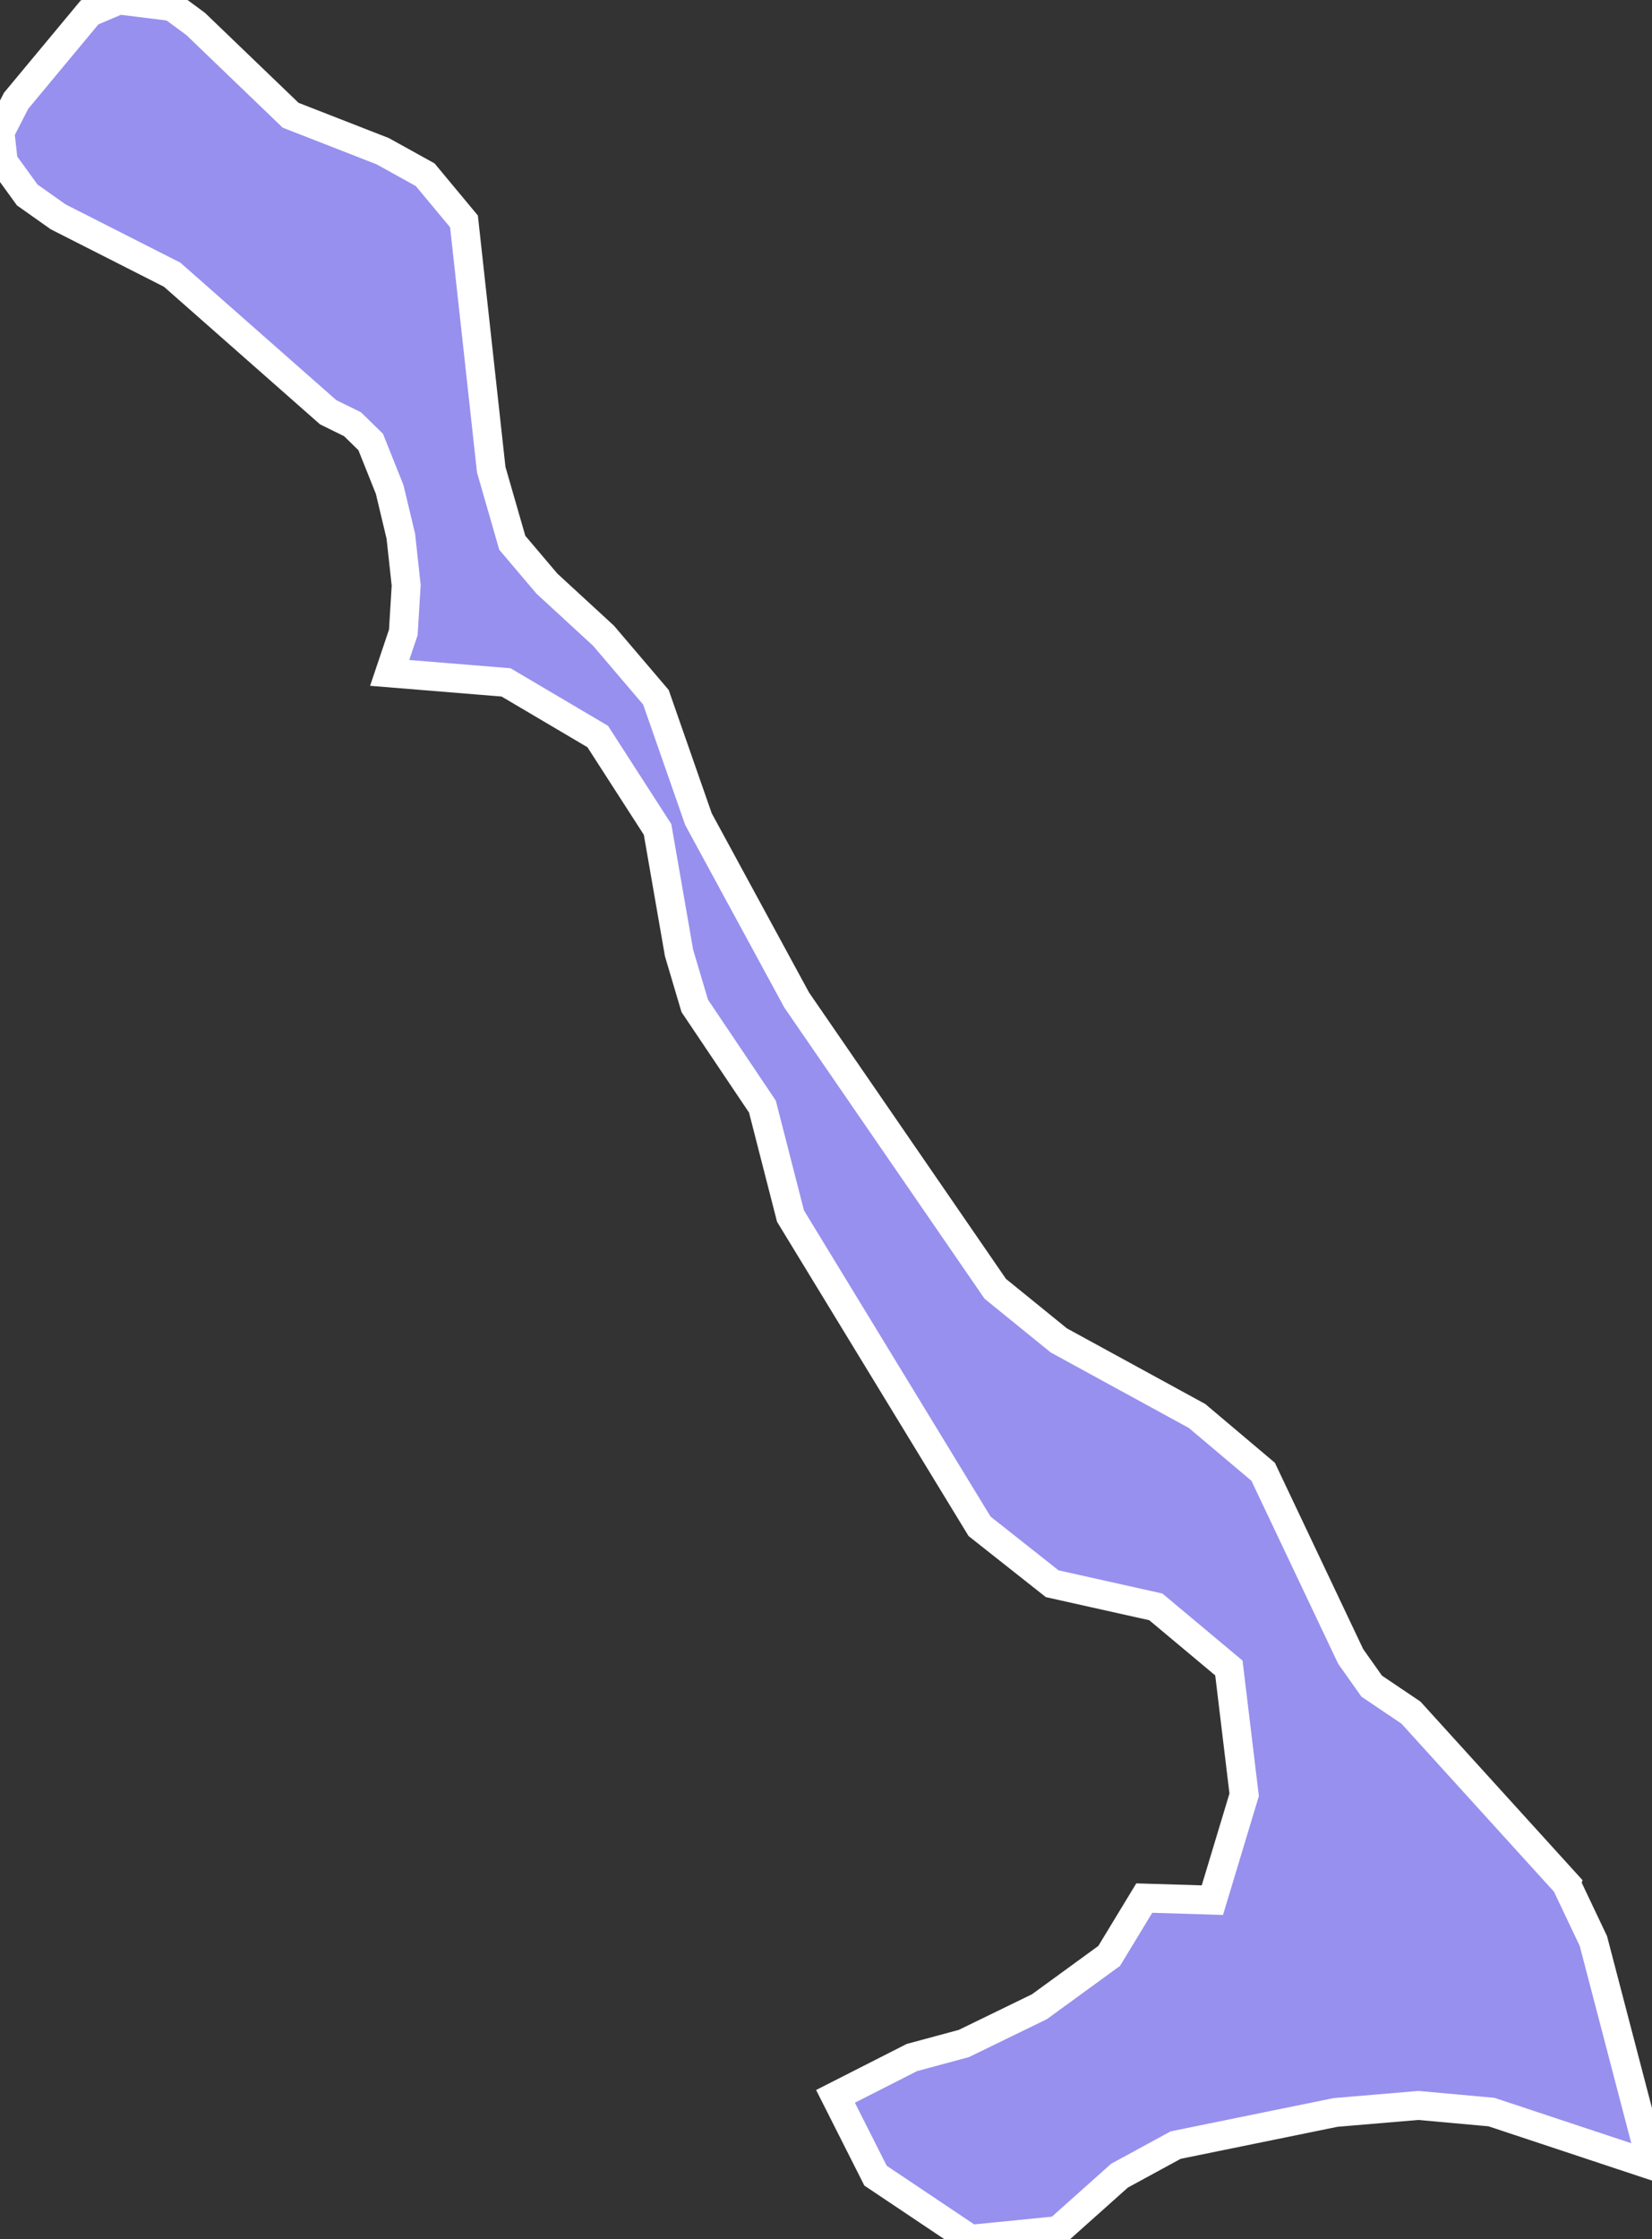 <svg xmlns="http://www.w3.org/2000/svg" viewBox="403.791 241.858 40.02 54.21" width="40.02" height="54.21">
            <rect x="403.791" y="241.858" width="40.02" height="54.21" fill="#333333" stroke="none"/>
            <path 
                d="m 441.731,287.458 0,0 0.66,1.39 1.42,5.43 -3.89,-1.29 -1.77,-0.16 -2.01,0.17 -3.87,0.79 -1.36,0.74 -1.49,1.33 -2.12,0.21 -2.3,-1.54 -0.97,-1.92 1.85,-0.94 1.26,-0.34 1.83,-0.89 1.69,-1.23 0.85,-1.4 1.65,0.05 0.77,-2.55 -0.37,-3.07 -1.77,-1.48 -2.51,-0.56 -1.76,-1.39 -4.58,-7.51 -0.68,-2.65 -1.64,-2.44 -0.38,-1.28 -0.52,-2.99 -1.45,-2.25 -2.22,-1.31 -2.82,-0.23 0.33,-0.98 0.07,-1.14 -0.13,-1.19 -0.27,-1.13 -0.46,-1.15 -0.44,-0.43 -0.59,-0.29 -3.78,-3.33 -2.76,-1.4 -0.75,-0.53 -0.58,-0.8 -0.08,-0.72 0.39,-0.76 1.78,-2.14 0.71,-0.3 1.29,0.16 0.57,0.42 2.3,2.21 2.23,0.87 1.03,0.57 0.94,1.13 0.66,6.01 0.51,1.77 0.84,0.99 1.37,1.26 1.27,1.49 1.03,2.95 2.38,4.38 4.81,6.99 1.54,1.25 3.35,1.83 1.6,1.35 2.12,4.47 0.51,0.72 0.95,0.64 3.76,4.14 z" 
                fill="rgb(151, 144, 238)" 
                stroke="white" 
                stroke-width=".7px"
                title="Cat Island" 
                id="BS-CI" 
            />
        </svg>